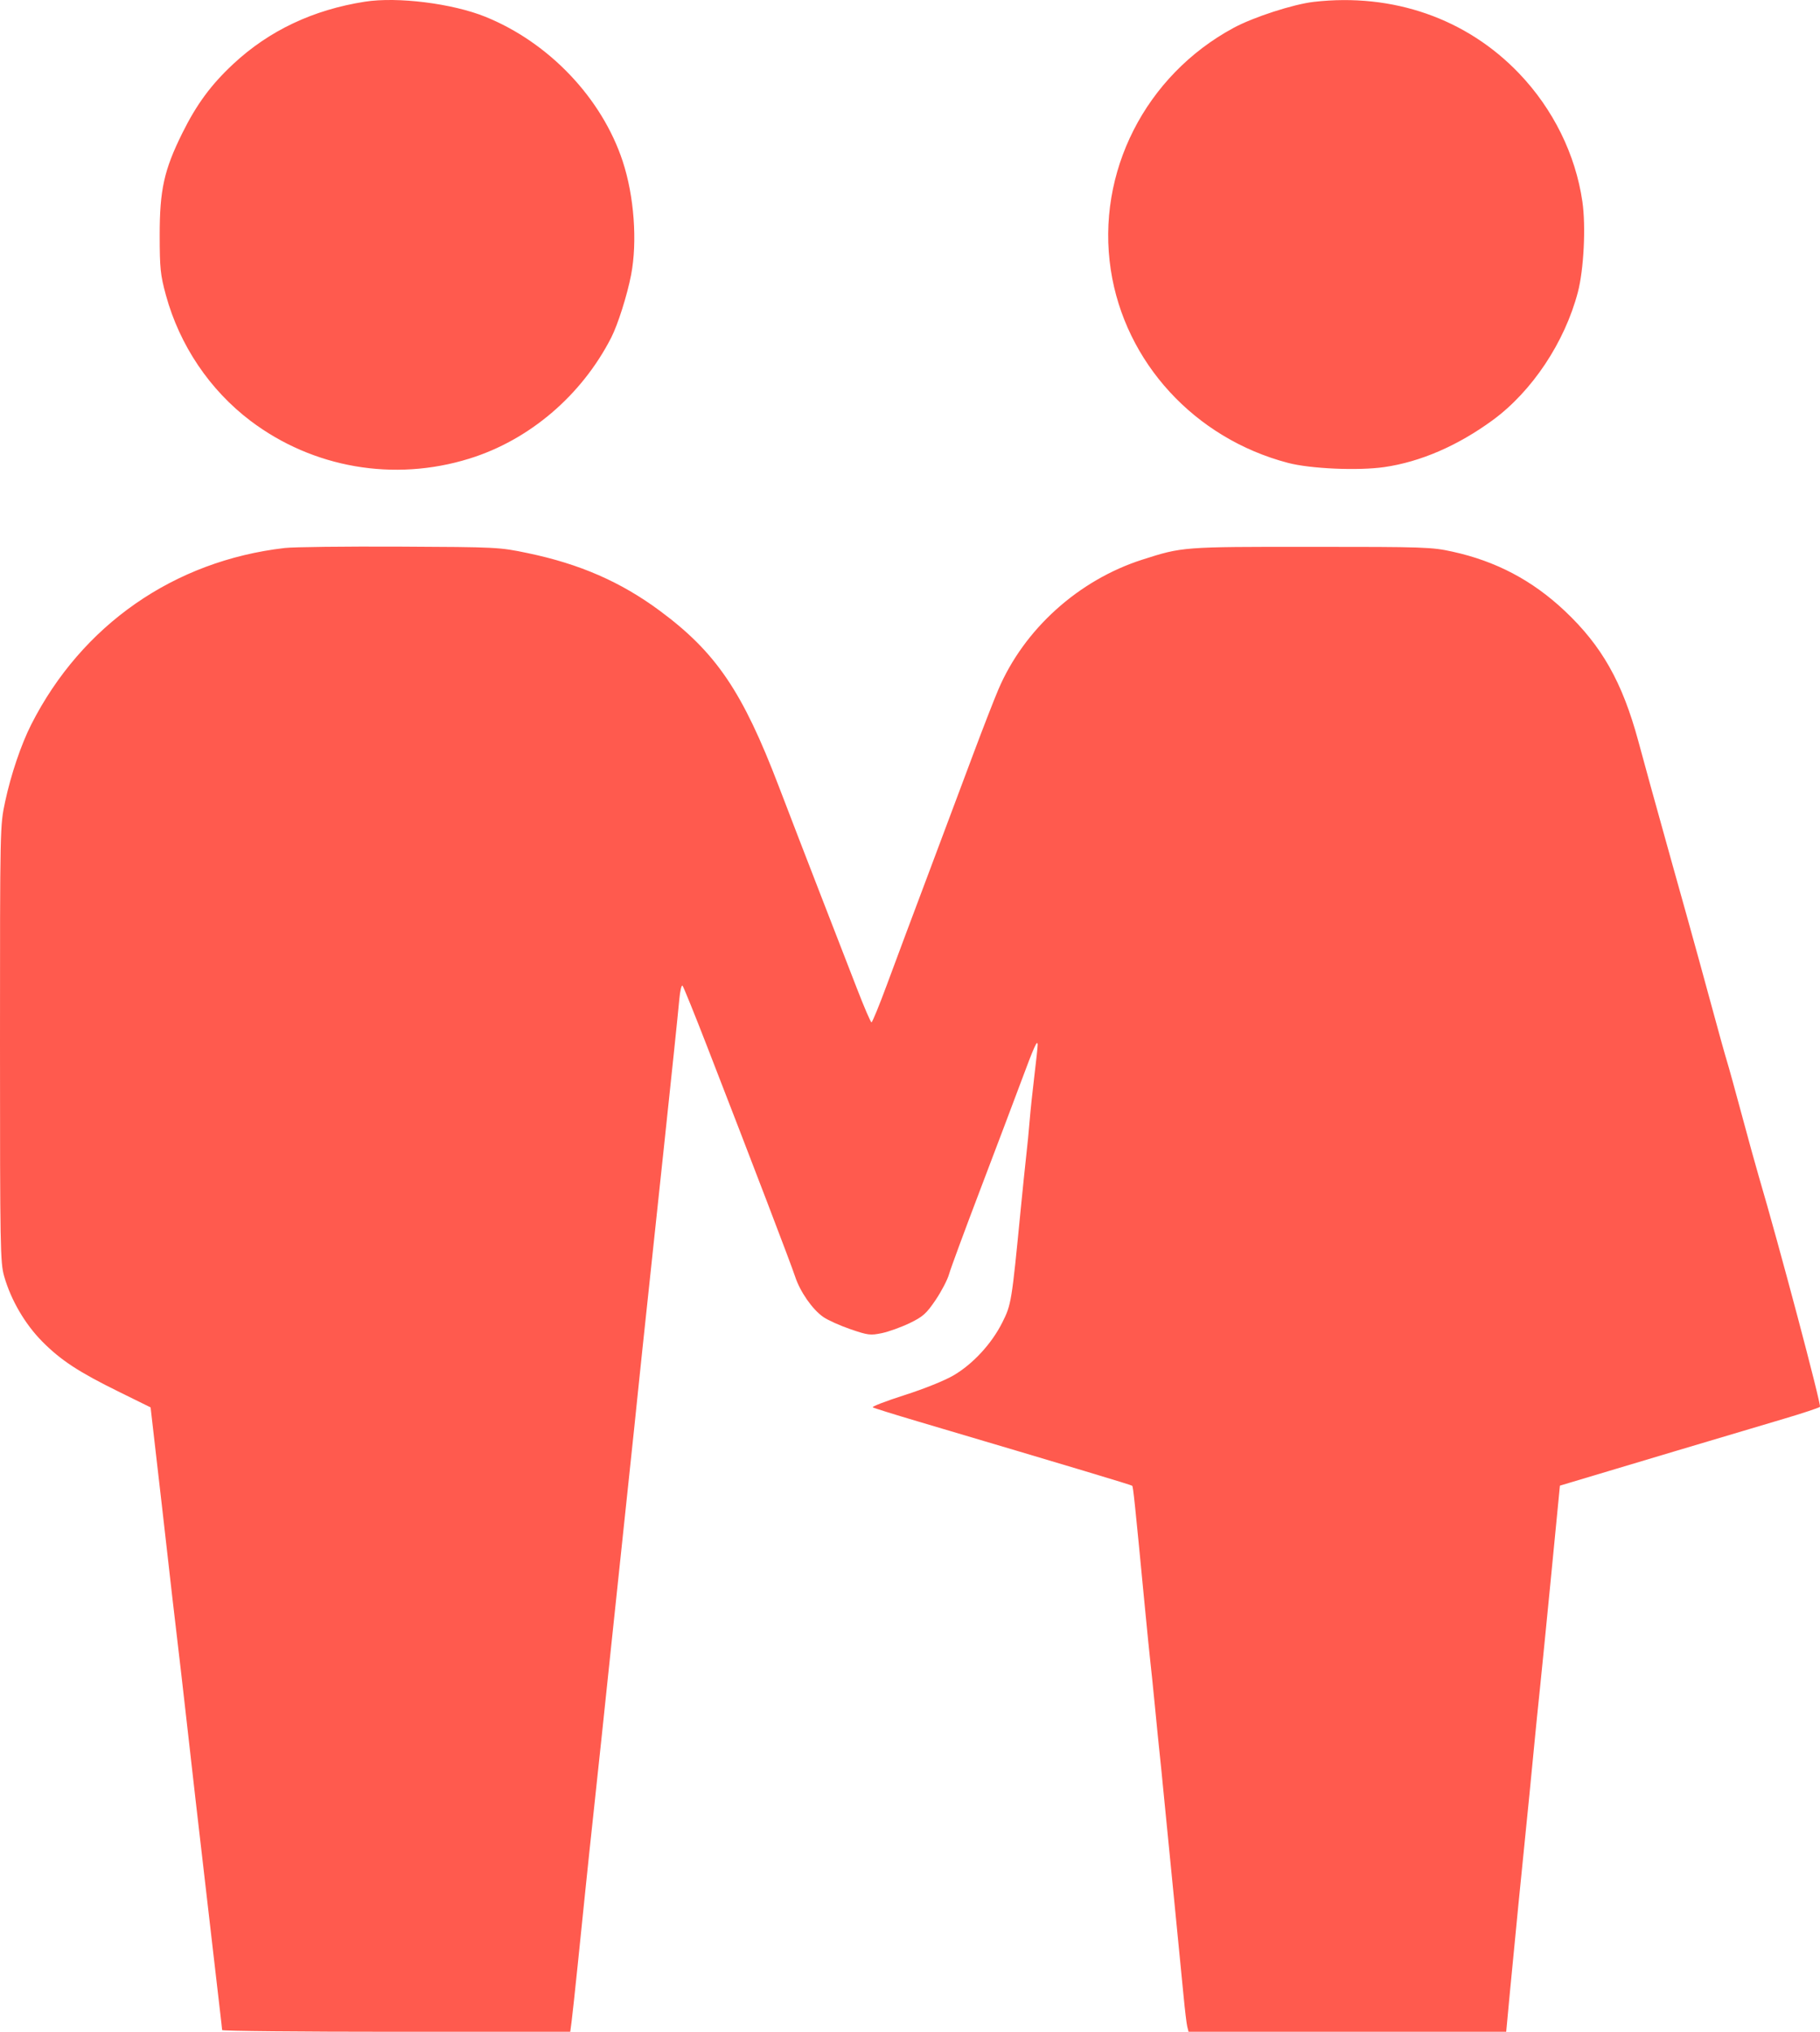 <svg width="43" height="48" viewBox="0 0 43 48" fill="none" xmlns="http://www.w3.org/2000/svg">
<path fill-rule="evenodd" clip-rule="evenodd" d="M8.621 0.04C7.398 0.231 6.359 0.722 5.512 1.511C4.988 1.999 4.644 2.465 4.307 3.146C3.875 4.018 3.772 4.488 3.773 5.562C3.774 6.345 3.79 6.496 3.919 6.97C4.243 8.157 4.955 9.214 5.921 9.944C7.395 11.057 9.309 11.387 11.088 10.835C12.508 10.395 13.742 9.342 14.441 7.976C14.598 7.668 14.816 6.981 14.91 6.498C15.062 5.712 14.983 4.631 14.712 3.81C14.221 2.319 12.971 1.004 11.467 0.396C10.69 0.082 9.393 -0.081 8.621 0.04ZM31.04 0.044C30.556 0.1 29.616 0.404 29.146 0.658C27.059 1.784 25.894 4.079 26.244 6.375C26.577 8.56 28.225 10.356 30.429 10.935C30.959 11.075 32.088 11.124 32.705 11.035C33.559 10.912 34.44 10.531 35.266 9.927C36.198 9.244 36.967 8.089 37.279 6.904C37.42 6.365 37.471 5.349 37.386 4.762C37.223 3.645 36.695 2.576 35.891 1.735C34.651 0.438 32.908 -0.17 31.04 0.044ZM6.728 12.946C4.111 13.248 1.934 14.763 0.739 17.114C0.499 17.588 0.259 18.296 0.122 18.936C0 19.504 0 19.509 0 24.657C0 29.495 0.006 29.83 0.099 30.154C0.26 30.715 0.589 31.279 0.997 31.692C1.439 32.138 1.861 32.415 2.829 32.89L3.558 33.249L3.65 34.052C3.7 34.493 3.779 35.177 3.825 35.571C3.871 35.966 3.943 36.599 3.985 36.979C4.027 37.359 4.111 38.088 4.172 38.599C4.233 39.11 4.33 39.953 4.388 40.471C4.555 41.953 4.7 43.221 4.818 44.229C4.877 44.74 4.974 45.577 5.033 46.088C5.091 46.599 5.163 47.221 5.193 47.469C5.223 47.717 5.247 47.938 5.248 47.96C5.248 47.982 7.099 48 9.361 48H13.473L13.506 47.748C13.524 47.609 13.588 47.017 13.648 46.433C13.708 45.849 13.792 45.024 13.836 44.601C13.879 44.177 13.964 43.377 14.024 42.821C14.141 41.736 14.283 40.396 14.451 38.785C14.579 37.558 14.739 36.047 14.883 34.695C14.943 34.14 15.027 33.327 15.072 32.889C15.116 32.451 15.165 31.985 15.18 31.854C15.207 31.613 15.282 30.906 15.474 29.092C15.532 28.551 15.628 27.643 15.689 27.073C15.866 25.413 16.014 23.994 16.05 23.605C16.068 23.406 16.102 23.263 16.125 23.286C16.148 23.31 16.412 23.962 16.712 24.736C17.792 27.518 18.69 29.867 18.784 30.154C18.902 30.515 19.192 30.933 19.451 31.113C19.558 31.188 19.848 31.318 20.093 31.402C20.507 31.544 20.563 31.551 20.835 31.495C20.996 31.461 21.291 31.355 21.491 31.259C21.808 31.105 21.884 31.037 22.105 30.712C22.243 30.507 22.387 30.232 22.423 30.101C22.46 29.969 22.791 29.073 23.158 28.109C23.525 27.145 23.958 25.999 24.121 25.562C24.436 24.714 24.513 24.544 24.516 24.685C24.517 24.729 24.483 25.052 24.44 25.402C24.398 25.751 24.347 26.229 24.328 26.462C24.31 26.696 24.272 27.079 24.245 27.312C24.219 27.546 24.16 28.12 24.114 28.587C23.902 30.764 23.893 30.82 23.682 31.241C23.431 31.743 22.989 32.223 22.53 32.492C22.319 32.616 21.834 32.811 21.368 32.96C20.928 33.101 20.592 33.23 20.621 33.248C20.65 33.266 21.12 33.413 21.667 33.575C25.43 34.69 26.728 35.08 26.75 35.101C26.773 35.124 26.809 35.462 27.046 37.935C27.105 38.548 27.165 39.146 27.179 39.263C27.194 39.38 27.242 39.858 27.288 40.325C27.333 40.792 27.382 41.282 27.397 41.414C27.412 41.545 27.461 42.035 27.506 42.503C27.551 42.97 27.66 44.07 27.747 44.946C27.834 45.822 27.931 46.814 27.963 47.15C27.995 47.485 28.034 47.814 28.051 47.88L28.081 48H31.834H35.586L35.677 47.031C35.727 46.498 35.816 45.583 35.874 44.999C36.119 42.564 36.202 41.73 36.251 41.202C36.28 40.895 36.34 40.297 36.385 39.874C36.429 39.45 36.538 38.351 36.628 37.43C36.717 36.51 36.804 35.609 36.823 35.428L36.855 35.098L37.105 35.023C37.746 34.829 41.426 33.731 42.145 33.519C42.589 33.388 42.973 33.26 42.999 33.236C43.037 33.199 42.031 29.409 41.553 27.79C41.484 27.557 41.303 26.899 41.15 26.33C40.997 25.76 40.838 25.186 40.797 25.055C40.756 24.924 40.59 24.326 40.428 23.727C40.266 23.128 40.009 22.196 39.858 21.656C39.619 20.805 39.409 20.053 38.999 18.575C38.947 18.385 38.814 17.899 38.704 17.496C38.328 16.114 37.844 15.257 36.972 14.435C36.205 13.711 35.346 13.258 34.314 13.032C33.829 12.925 33.654 12.919 30.976 12.919C27.93 12.918 27.94 12.918 26.993 13.22C25.482 13.703 24.195 14.863 23.587 16.291C23.481 16.54 23.226 17.197 23.018 17.752C22.811 18.307 22.336 19.574 21.963 20.567C21.589 21.56 21.135 22.773 20.955 23.262C20.774 23.752 20.61 24.152 20.59 24.152C20.571 24.152 20.414 23.788 20.242 23.342C20.069 22.897 19.687 21.911 19.392 21.151C19.097 20.392 18.65 19.232 18.399 18.575C17.544 16.337 16.92 15.415 15.59 14.43C14.668 13.747 13.697 13.323 12.468 13.067C11.797 12.927 11.757 12.925 9.446 12.914C8.159 12.908 6.935 12.922 6.728 12.946Z" fill="#FF5A4E"/>
</svg>
